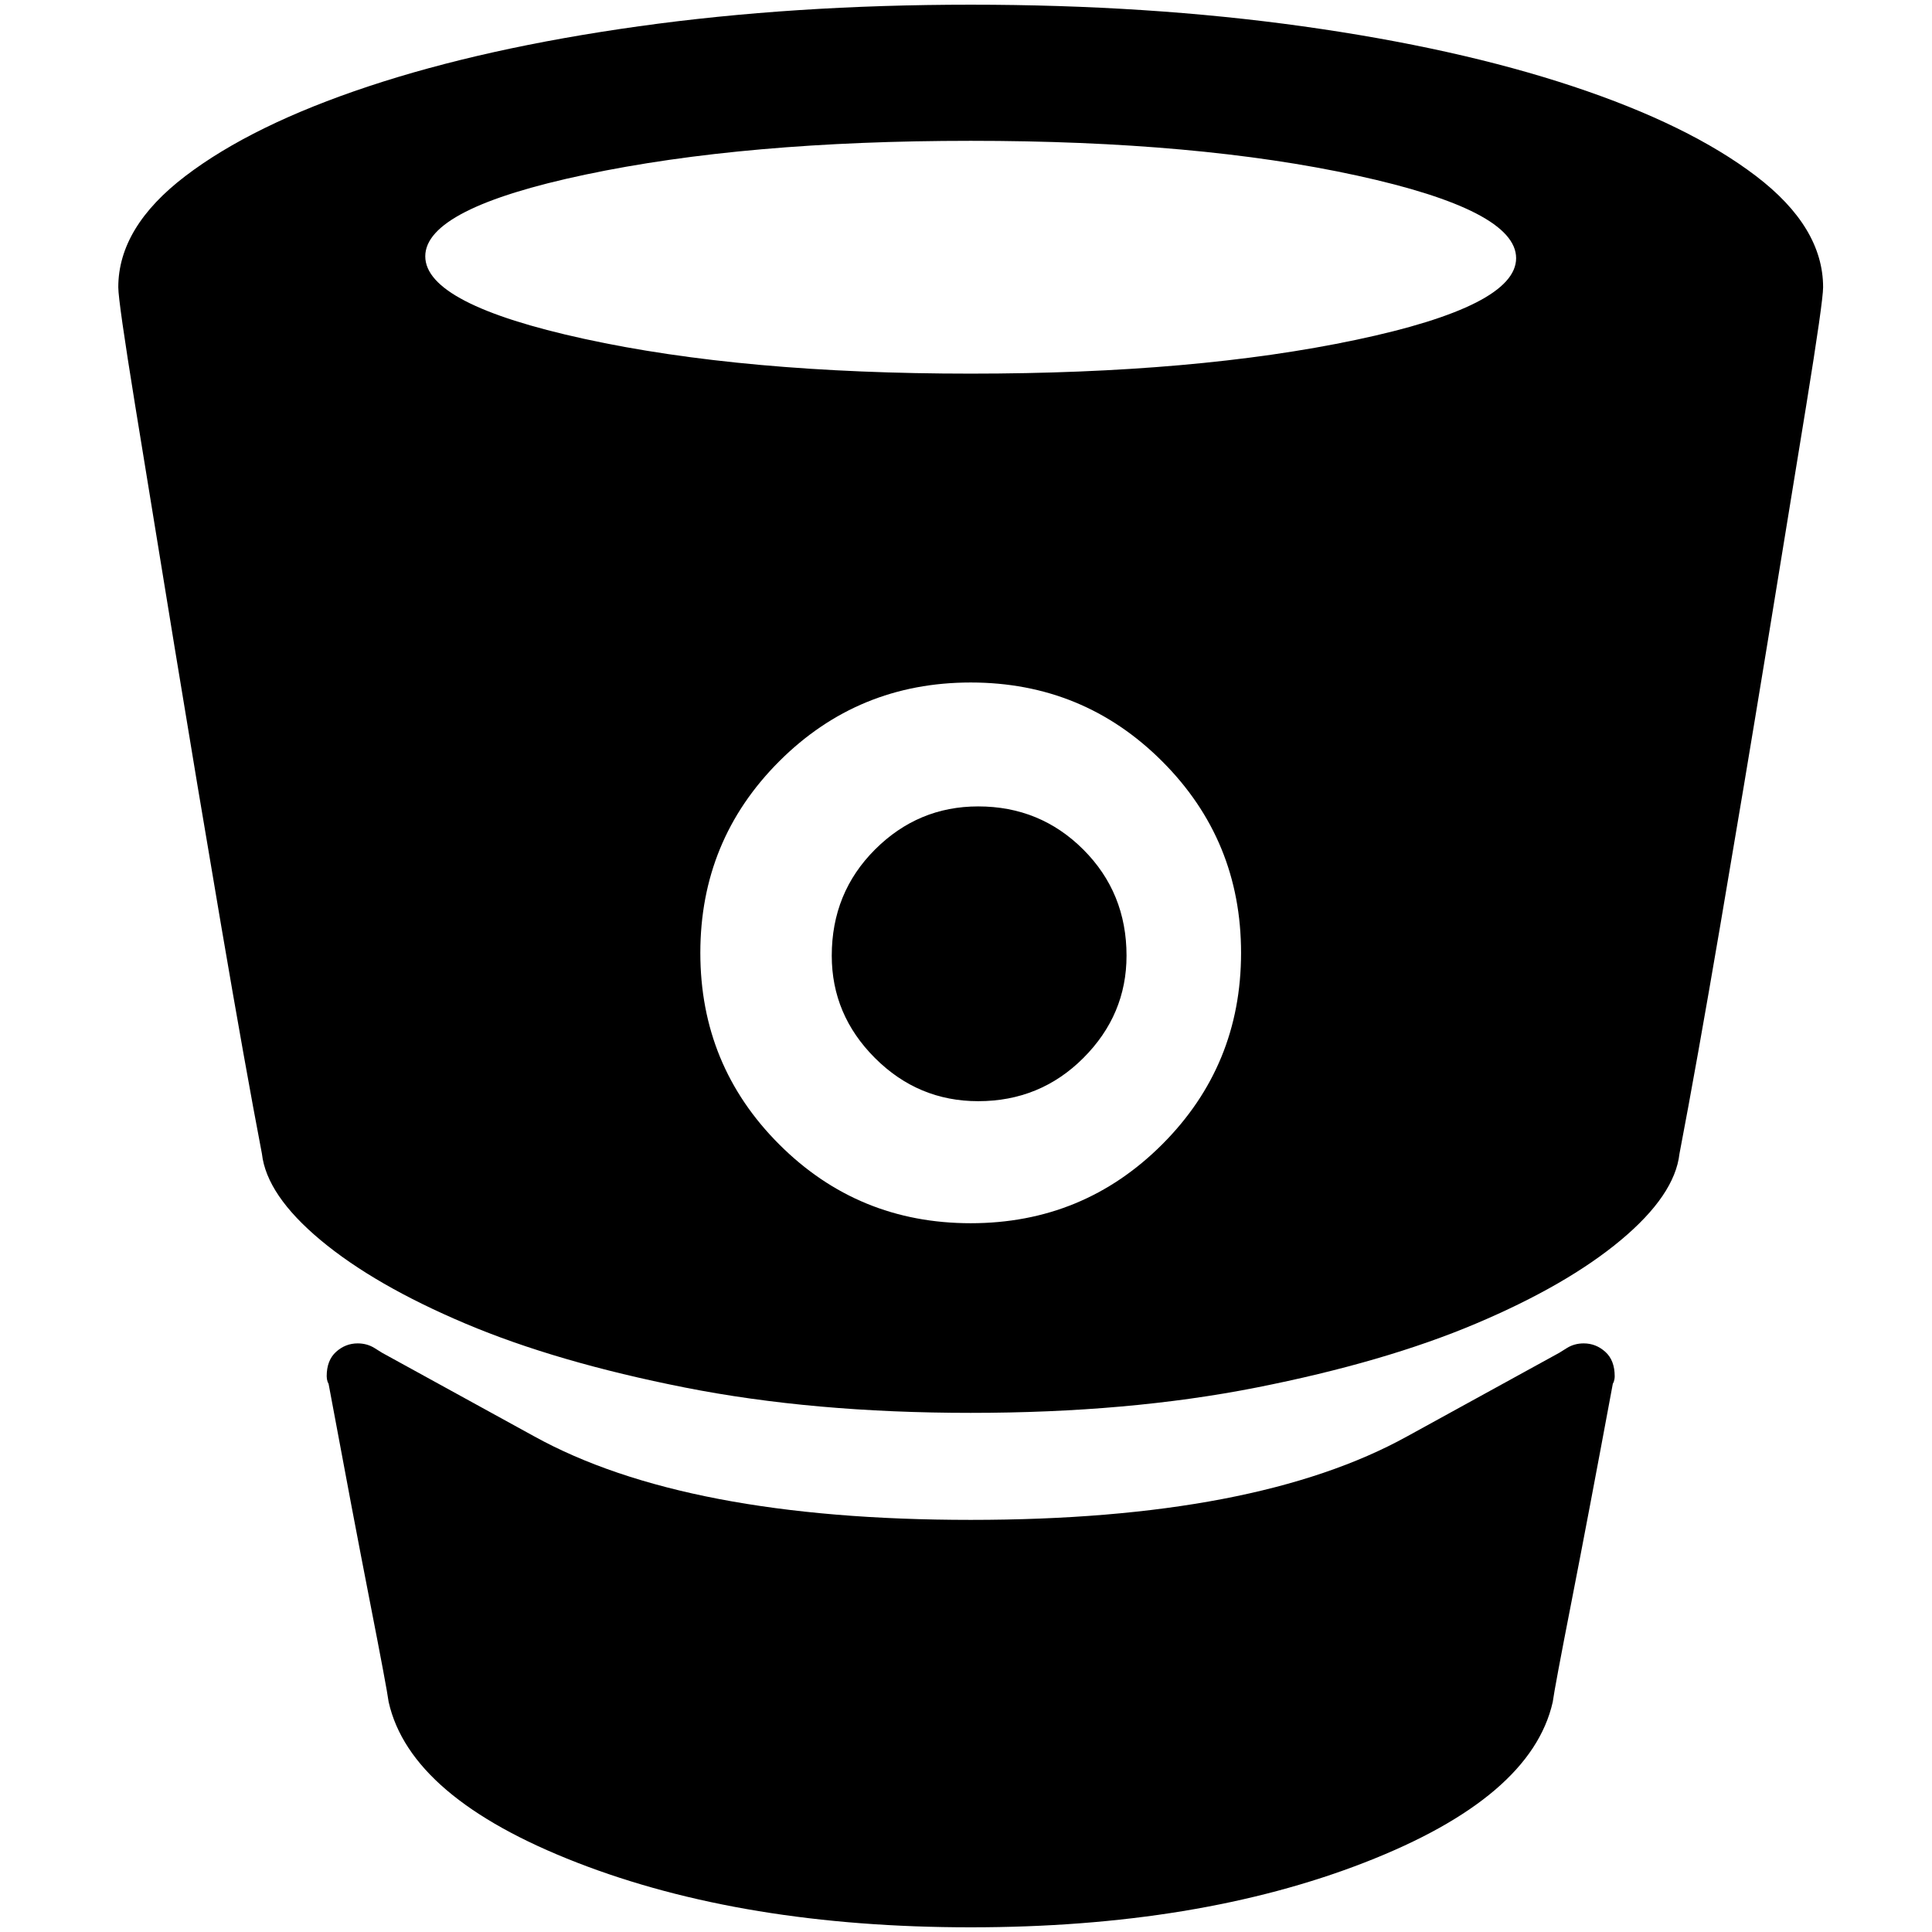 <?xml version="1.0" standalone="no"?>
<!DOCTYPE svg PUBLIC "-//W3C//DTD SVG 1.1//EN" "http://www.w3.org/Graphics/SVG/1.1/DTD/svg11.dtd" >
<svg xmlns="http://www.w3.org/2000/svg" xmlns:xlink="http://www.w3.org/1999/xlink" version="1.1" width="2048" height="2048" viewBox="-10 0 2058 2048">
   <path fill="currentColor"
d="M1024 0q-189 0 -353.5 23t-288 64t-195 95.5t-71.5 118.5q0 15 18 126t42 257.5t49.5 296t43.5 243.5q5 44 62.5 92t154.5 89t233.5 68t304.5 27v0q168 0 304.5 -27t233.5 -68t154.5 -89t62.5 -92q18 -94 43.5 -243.5t49.5 -296t42 -257.5t18 -126q0 -64 -71.5 -118.5
t-195 -95.5t-288 -64t-353.5 -23zM1024 1298q-120 0 -204 -84t-84 -204t84 -204t204 -84t204 84t84 204t-84 204t-204 84zM1024 393q-242 0 -411.5 -37t-169.5 -88t170.5 -87t410.5 -36q242 0 411.5 37t169.5 88t-170.5 87t-410.5 36zM1677 1426q-10 0 -18 5l-8 5l-162 89
q-161 89 -465 89t-465 -89l-162 -89l-8 -5q-8 -5 -18 -5q-13 0 -23 9t-10 26q0 3 1 6l1 2q26 140 44 232t20 107q23 102 200.5 171t419.5 69v0q242 0 419.5 -69t200.5 -171q2 -15 20 -107t44 -232l1 -2q1 -3 1 -6q0 -17 -10 -26t-23 -9zM1190 1013q0 63 -46 109t-112 46
q-64 0 -110 -46t-46 -109q0 -67 46 -113t110 -46q66 0 112 46t46 113z" />
</svg>

